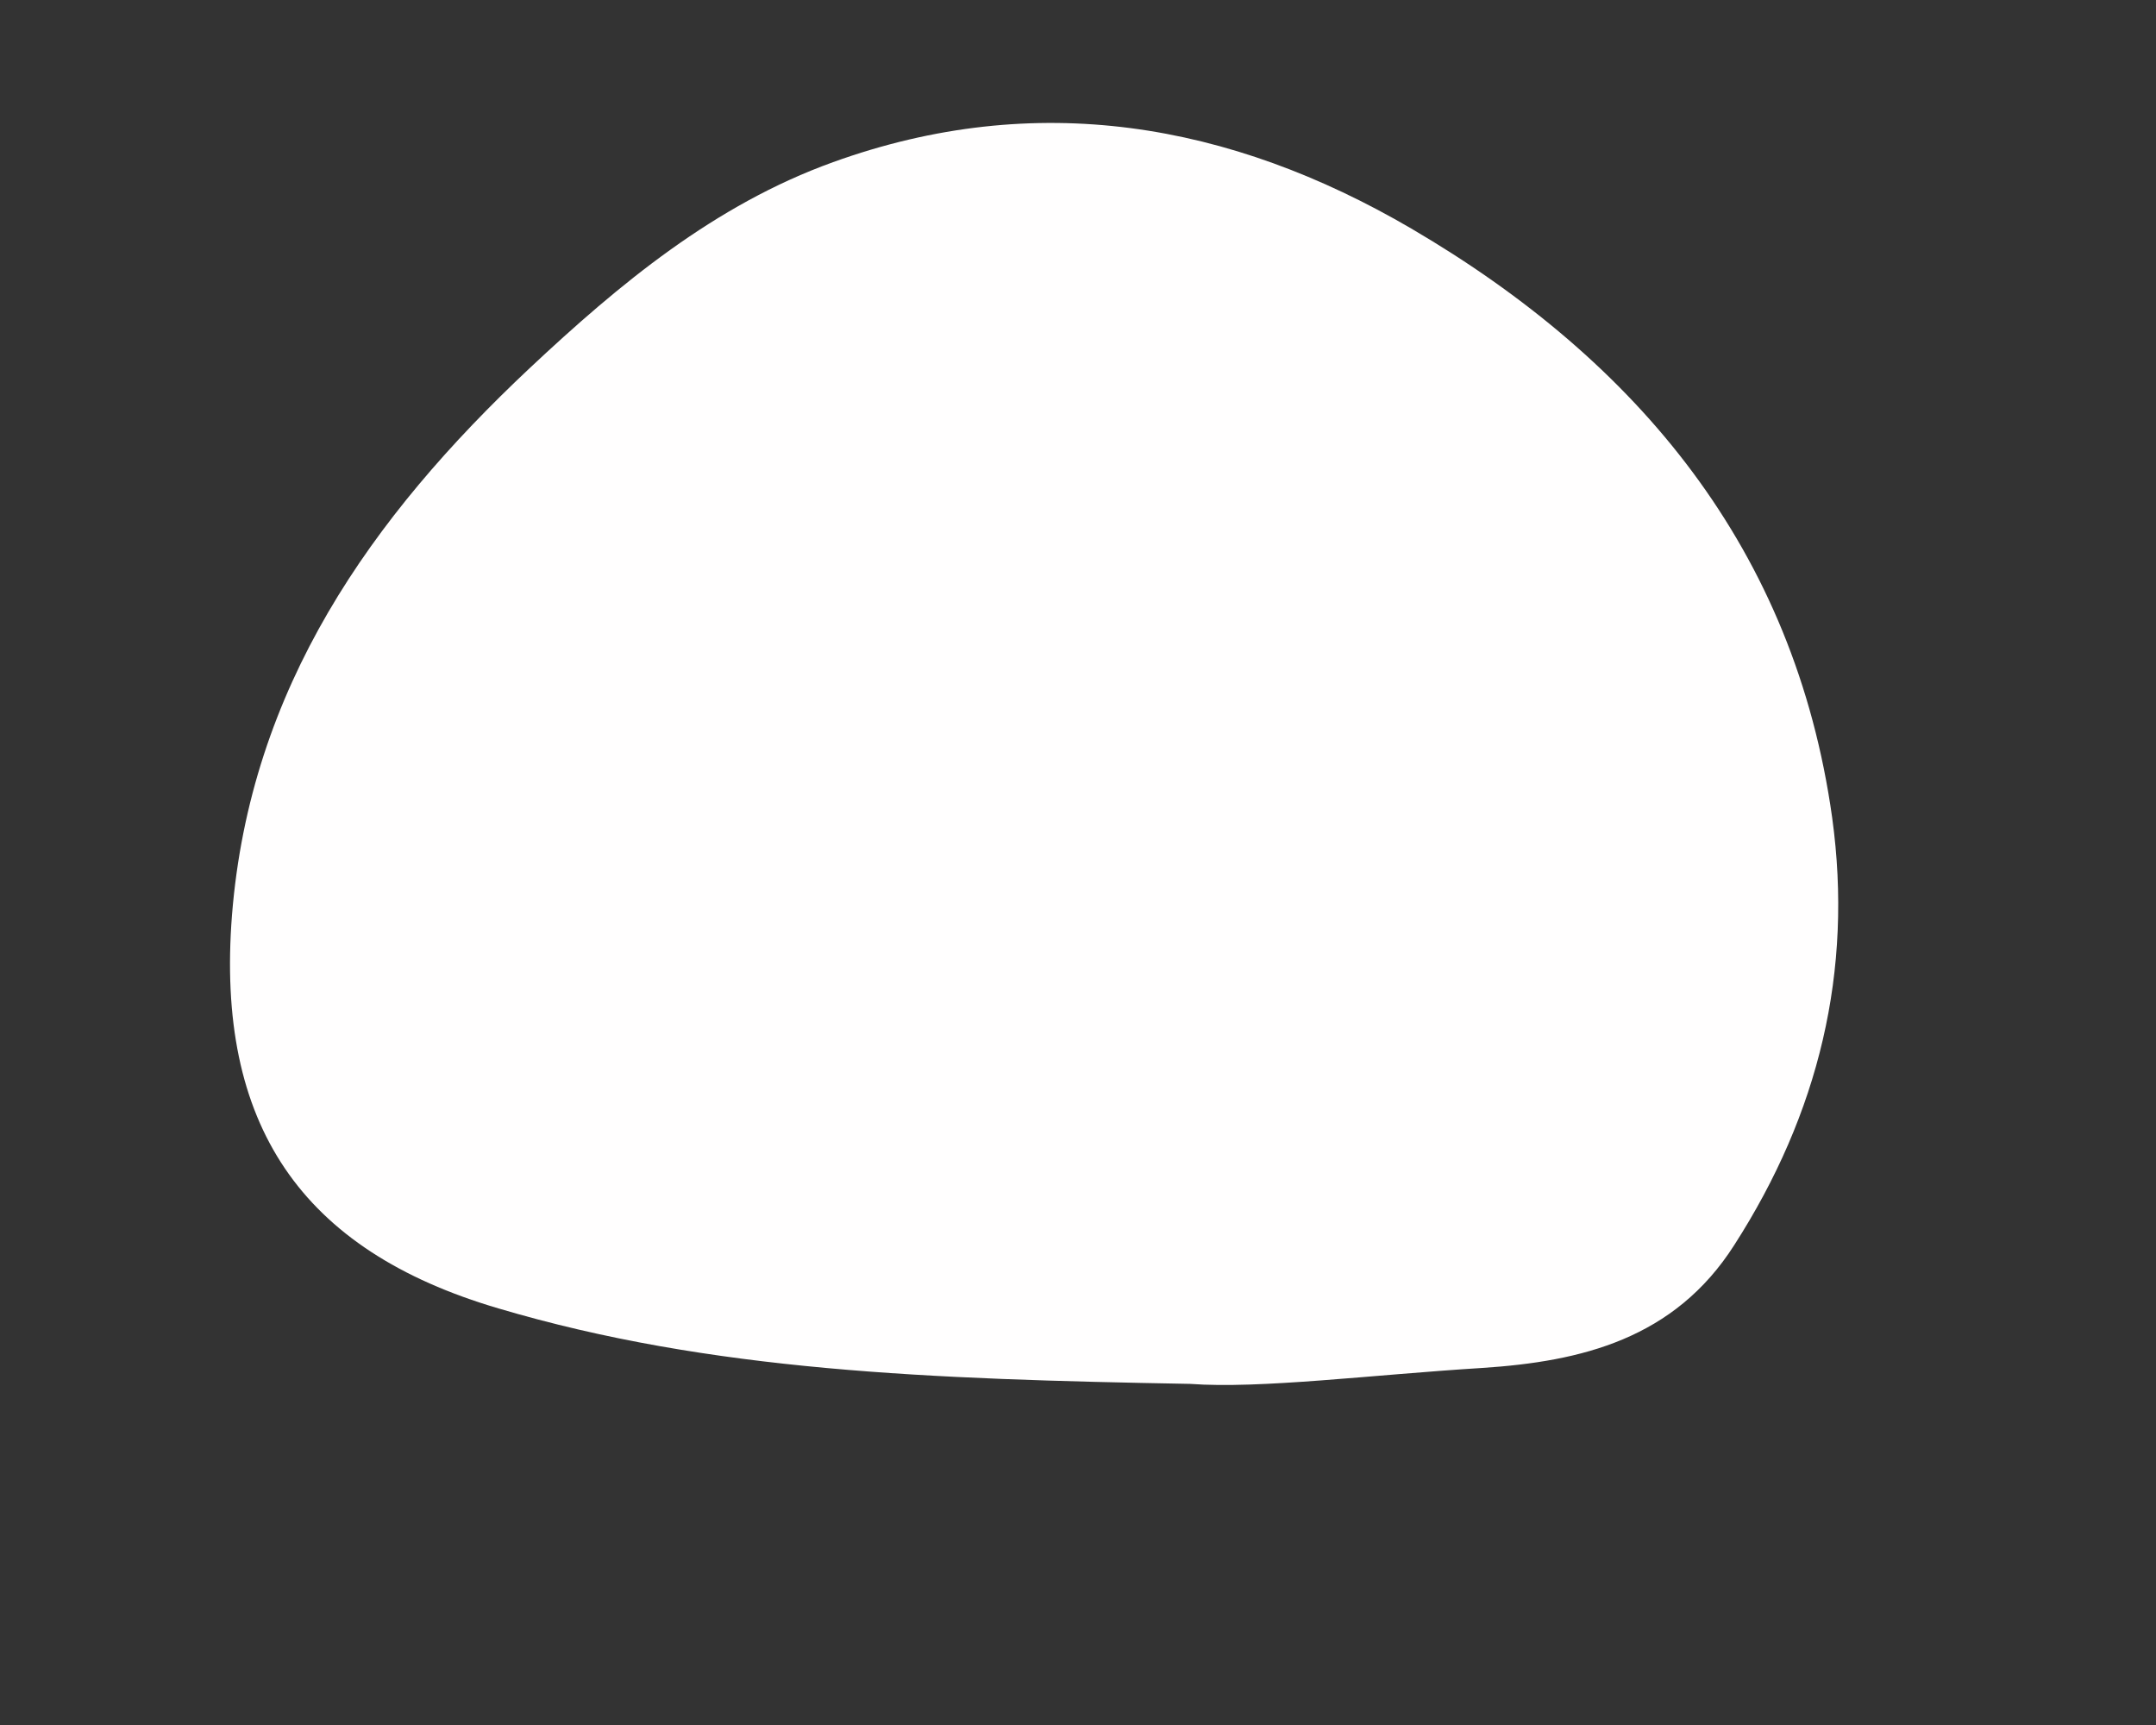 <?xml version="1.0" encoding="UTF-8" standalone="no"?><svg width='5' height='4' viewBox='0 0 5 4' fill='none' xmlns='http://www.w3.org/2000/svg'>
<rect x="0" y="0" width="5" height="4" fill="#333333" stroke="none"/>
<path d='M2.76 3.209C2.155 3.198 1.649 3.18 1.156 3.034C0.697 2.899 0.5 2.607 0.538 2.122C0.58 1.595 0.861 1.199 1.228 0.854C1.436 0.659 1.657 0.475 1.932 0.376C2.403 0.206 2.852 0.284 3.273 0.53C3.799 0.838 4.162 1.274 4.249 1.896C4.298 2.252 4.218 2.582 4.022 2.887C3.883 3.105 3.667 3.157 3.438 3.172C3.18 3.188 2.922 3.221 2.76 3.209Z' fill='#FFFEFE'/>
</svg>

